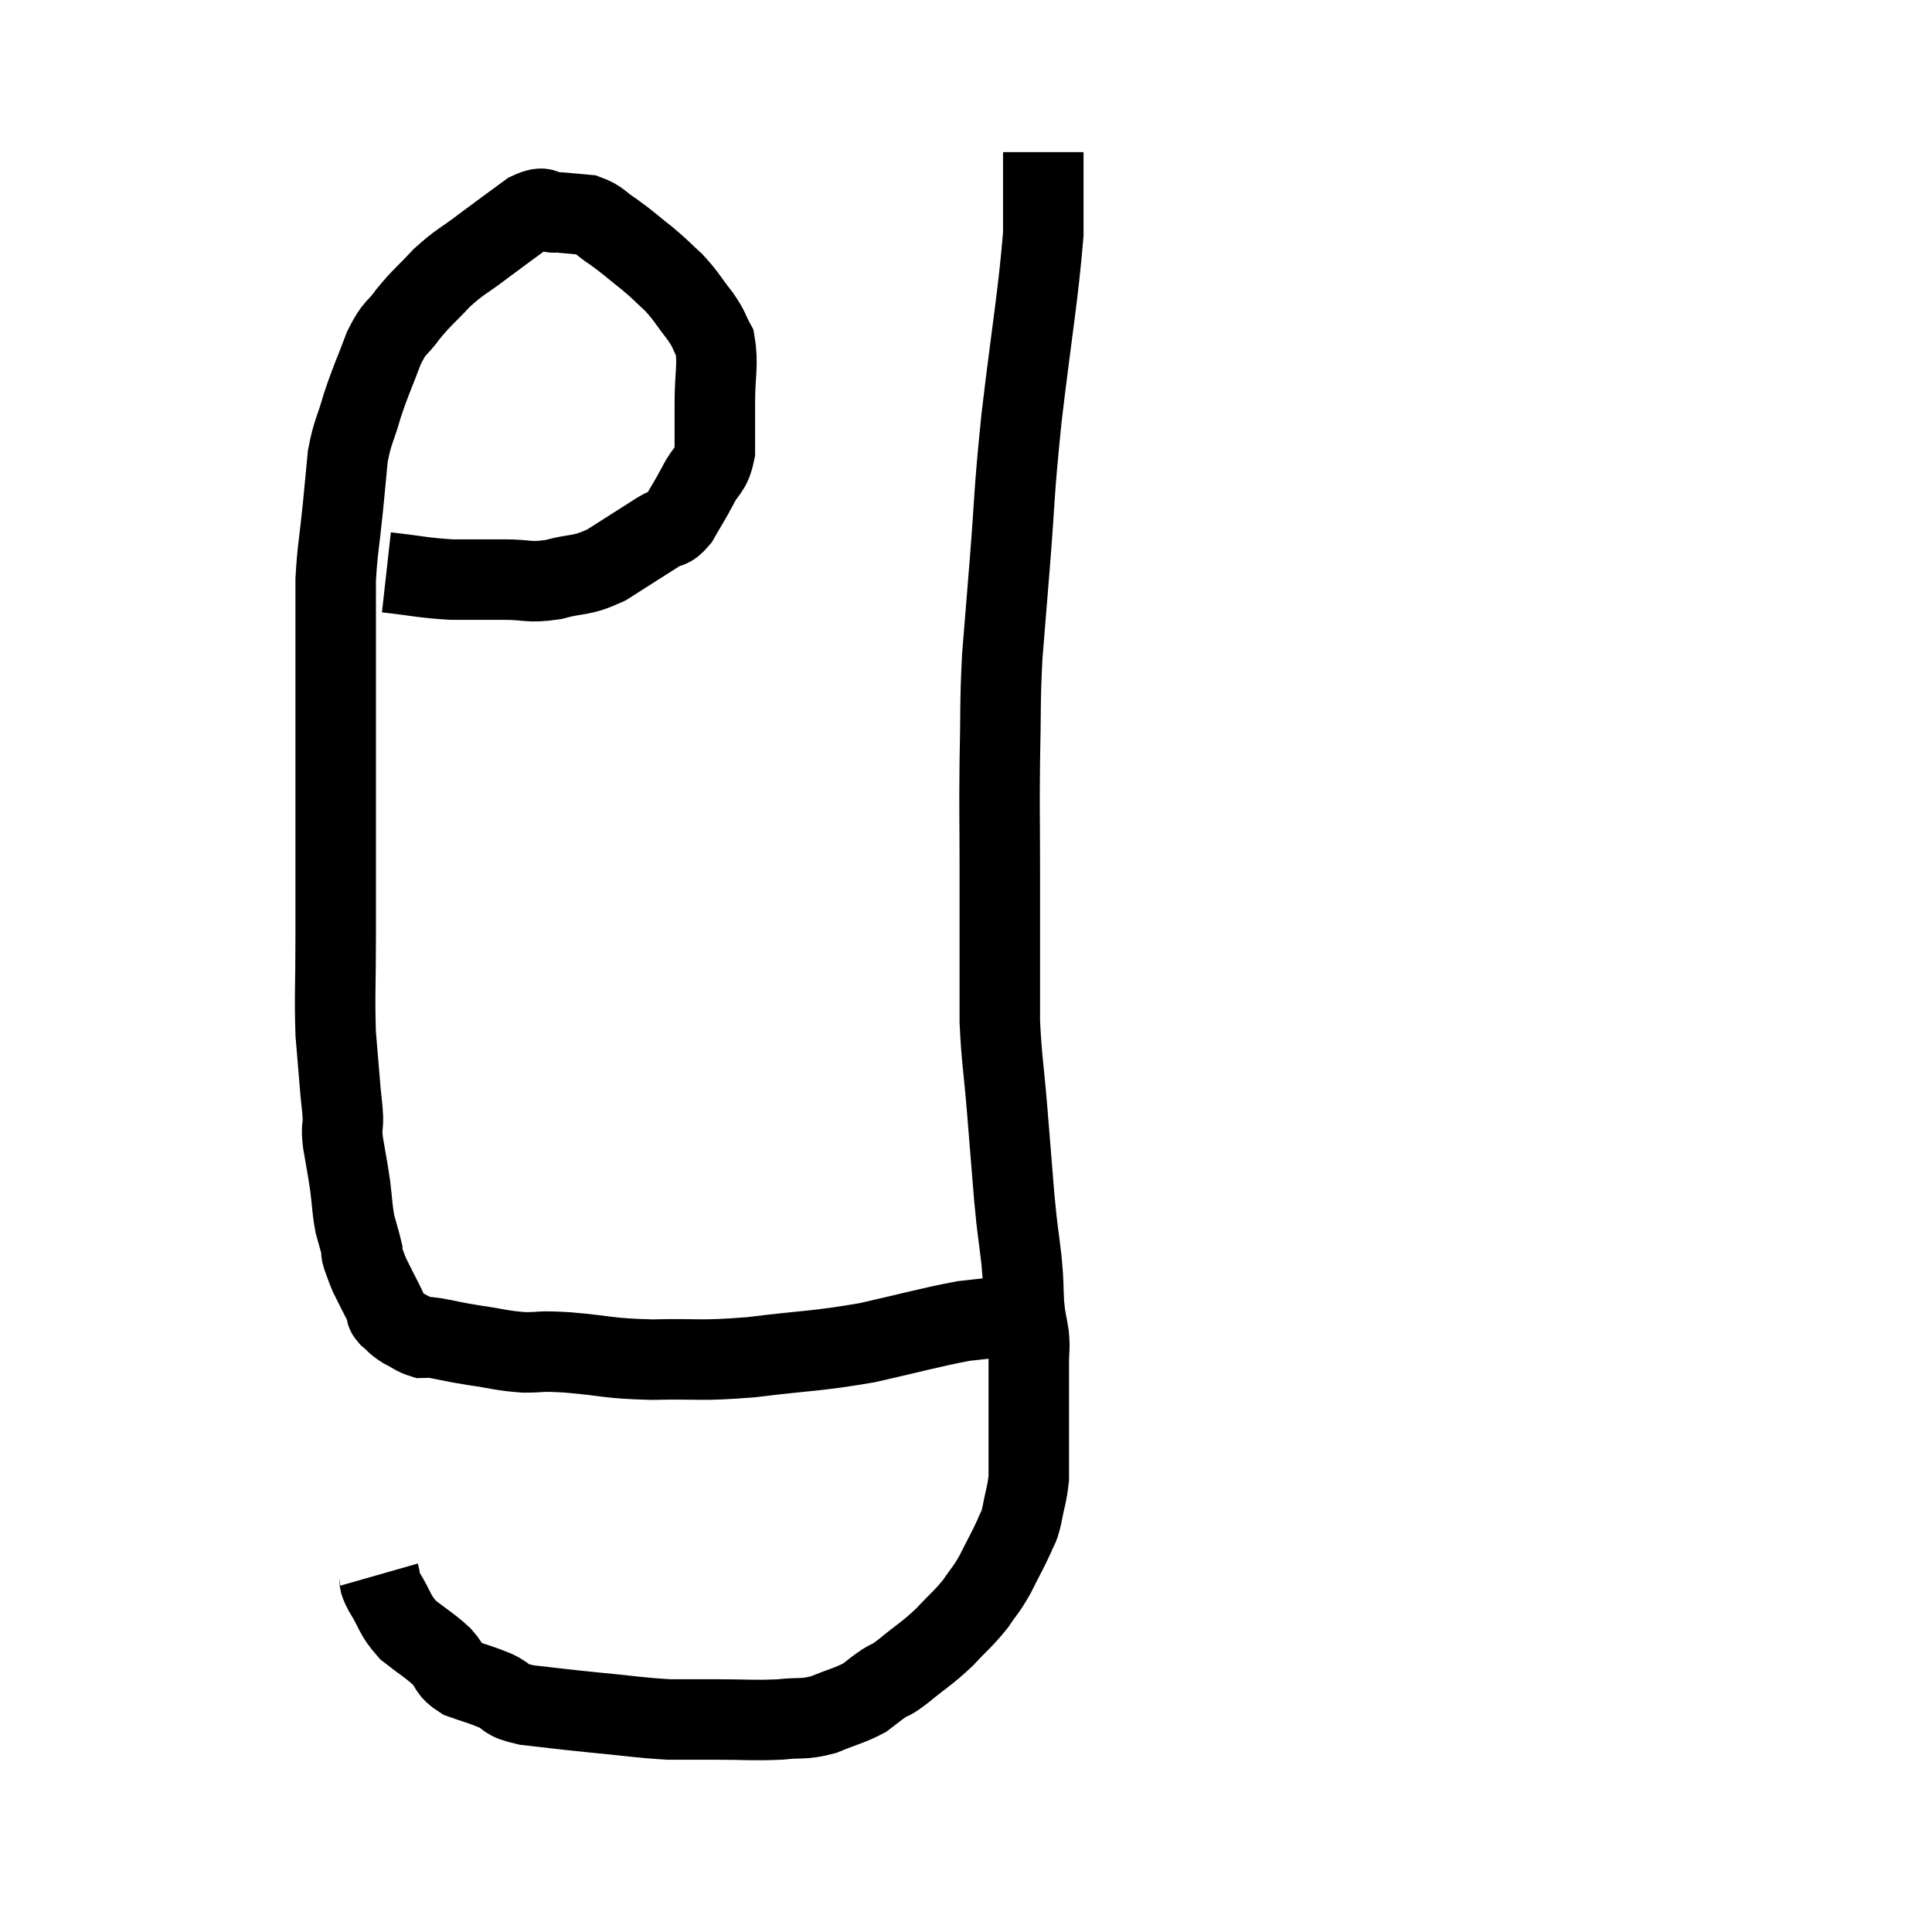 <svg width="48" height="48" viewBox="0 0 48 48" xmlns="http://www.w3.org/2000/svg"><path d="M 9.6 14.22 C 10.41 14.31, 10.485 14.355, 11.22 14.4 C 11.88 14.4, 11.91 14.4, 12.54 14.4 C 13.14 14.4, 13.11 14.49, 13.74 14.4 C 14.4 14.22, 14.4 14.34, 15.06 14.04 C 15.72 13.62, 15.93 13.485, 16.38 13.2 C 16.62 13.05, 16.62 13.185, 16.86 12.9 C 17.1 12.48, 17.115 12.48, 17.34 12.06 C 17.55 11.64, 17.655 11.73, 17.76 11.22 C 17.76 10.62, 17.76 10.695, 17.76 10.02 C 17.76 9.27, 17.85 9.06, 17.76 8.52 C 17.58 8.19, 17.655 8.235, 17.4 7.86 C 17.07 7.44, 17.07 7.38, 16.74 7.02 C 16.41 6.72, 16.455 6.735, 16.08 6.42 C 15.66 6.09, 15.615 6.03, 15.24 5.76 C 14.91 5.55, 14.91 5.46, 14.58 5.34 C 14.25 5.31, 14.115 5.295, 13.92 5.28 C 13.86 5.28, 13.995 5.28, 13.8 5.28 C 13.47 5.28, 13.59 5.07, 13.14 5.28 C 12.57 5.7, 12.54 5.715, 12 6.12 C 11.49 6.51, 11.445 6.48, 10.98 6.9 C 10.56 7.35, 10.5 7.365, 10.14 7.8 C 9.84 8.22, 9.825 8.07, 9.54 8.64 C 9.27 9.36, 9.225 9.405, 9 10.08 C 8.82 10.71, 8.76 10.71, 8.64 11.34 C 8.58 11.97, 8.595 11.835, 8.52 12.6 C 8.43 13.5, 8.385 13.62, 8.34 14.4 C 8.34 15.06, 8.34 14.85, 8.34 15.72 C 8.34 16.8, 8.34 16.74, 8.34 17.88 C 8.34 19.08, 8.34 19.29, 8.34 20.28 C 8.34 21.06, 8.34 21.09, 8.34 21.84 C 8.34 22.56, 8.34 22.32, 8.34 23.28 C 8.34 24.48, 8.31 24.72, 8.34 25.68 C 8.4 26.4, 8.415 26.595, 8.46 27.12 C 8.49 27.45, 8.505 27.465, 8.52 27.78 C 8.52 28.08, 8.475 27.96, 8.52 28.38 C 8.61 28.92, 8.625 28.95, 8.7 29.46 C 8.76 29.94, 8.745 30.015, 8.82 30.42 C 8.91 30.75, 8.955 30.885, 9 31.08 C 9 31.14, 8.955 31.05, 9 31.2 C 9.09 31.44, 9.09 31.47, 9.18 31.68 C 9.27 31.86, 9.255 31.83, 9.36 32.04 C 9.48 32.28, 9.525 32.355, 9.6 32.52 C 9.63 32.61, 9.555 32.58, 9.66 32.7 C 9.84 32.85, 9.81 32.865, 10.02 33 C 10.26 33.12, 10.305 33.18, 10.5 33.24 C 10.65 33.24, 10.485 33.195, 10.8 33.24 C 11.28 33.33, 11.205 33.33, 11.76 33.42 C 12.39 33.51, 12.435 33.555, 13.02 33.6 C 13.56 33.6, 13.305 33.555, 14.1 33.6 C 15.15 33.69, 15.06 33.75, 16.2 33.78 C 17.43 33.75, 17.325 33.825, 18.66 33.72 C 20.1 33.54, 20.22 33.585, 21.54 33.36 C 22.74 33.09, 23.07 32.985, 23.94 32.82 C 24.48 32.76, 24.75 32.73, 25.02 32.7 C 25.02 32.7, 25.02 32.7, 25.02 32.7 C 25.02 32.7, 25.02 32.7, 25.02 32.7 C 25.02 32.7, 25.02 32.7, 25.02 32.7 L 25.02 32.7" fill="none" stroke="black" stroke-width="2"></path><path d="M 9.42 39.12 C 9.48 39.33, 9.36 39.195, 9.54 39.54 C 9.84 40.02, 9.78 40.095, 10.14 40.5 C 10.56 40.83, 10.65 40.86, 10.98 41.16 C 11.22 41.43, 11.13 41.49, 11.46 41.7 C 11.88 41.85, 11.895 41.835, 12.3 42 C 12.69 42.18, 12.48 42.225, 13.08 42.36 C 13.89 42.45, 13.815 42.45, 14.7 42.54 C 15.66 42.63, 15.855 42.675, 16.62 42.72 C 17.19 42.72, 17.07 42.72, 17.76 42.72 C 18.57 42.72, 18.705 42.75, 19.38 42.72 C 19.92 42.66, 19.935 42.735, 20.46 42.6 C 20.97 42.39, 21.105 42.375, 21.48 42.18 C 21.72 42, 21.72 41.985, 21.96 41.82 C 22.2 41.67, 22.065 41.805, 22.44 41.52 C 22.95 41.1, 23.01 41.1, 23.46 40.68 C 23.85 40.26, 23.925 40.23, 24.24 39.84 C 24.48 39.48, 24.48 39.54, 24.72 39.12 C 24.96 38.64, 25.035 38.52, 25.2 38.16 C 25.29 37.92, 25.29 38.04, 25.38 37.68 C 25.47 37.2, 25.515 37.14, 25.56 36.72 C 25.56 36.36, 25.56 36.42, 25.56 36 C 25.56 35.52, 25.56 35.58, 25.56 35.04 C 25.56 34.44, 25.56 34.305, 25.56 33.84 C 25.56 33.51, 25.59 33.54, 25.56 33.18 C 25.5 32.79, 25.485 32.865, 25.44 32.4 C 25.41 31.86, 25.44 31.98, 25.38 31.32 C 25.29 30.54, 25.29 30.705, 25.2 29.76 C 25.11 28.65, 25.11 28.635, 25.02 27.54 C 24.93 26.46, 24.885 26.325, 24.84 25.38 C 24.84 24.57, 24.84 24.705, 24.84 23.76 C 24.84 22.68, 24.84 22.815, 24.84 21.6 C 24.84 20.25, 24.825 20.22, 24.84 18.9 C 24.87 17.61, 24.84 17.52, 24.9 16.32 C 24.99 15.21, 24.96 15.585, 25.08 14.1 C 25.23 12.24, 25.17 12.45, 25.38 10.38 C 25.65 8.1, 25.785 7.425, 25.92 5.82 C 25.92 4.89, 25.92 4.47, 25.92 3.96 C 25.92 3.87, 25.92 3.825, 25.92 3.78 C 25.92 3.78, 25.92 3.78, 25.92 3.78 L 25.92 3.78" fill="none" stroke="black" stroke-width="2"></path></svg>
